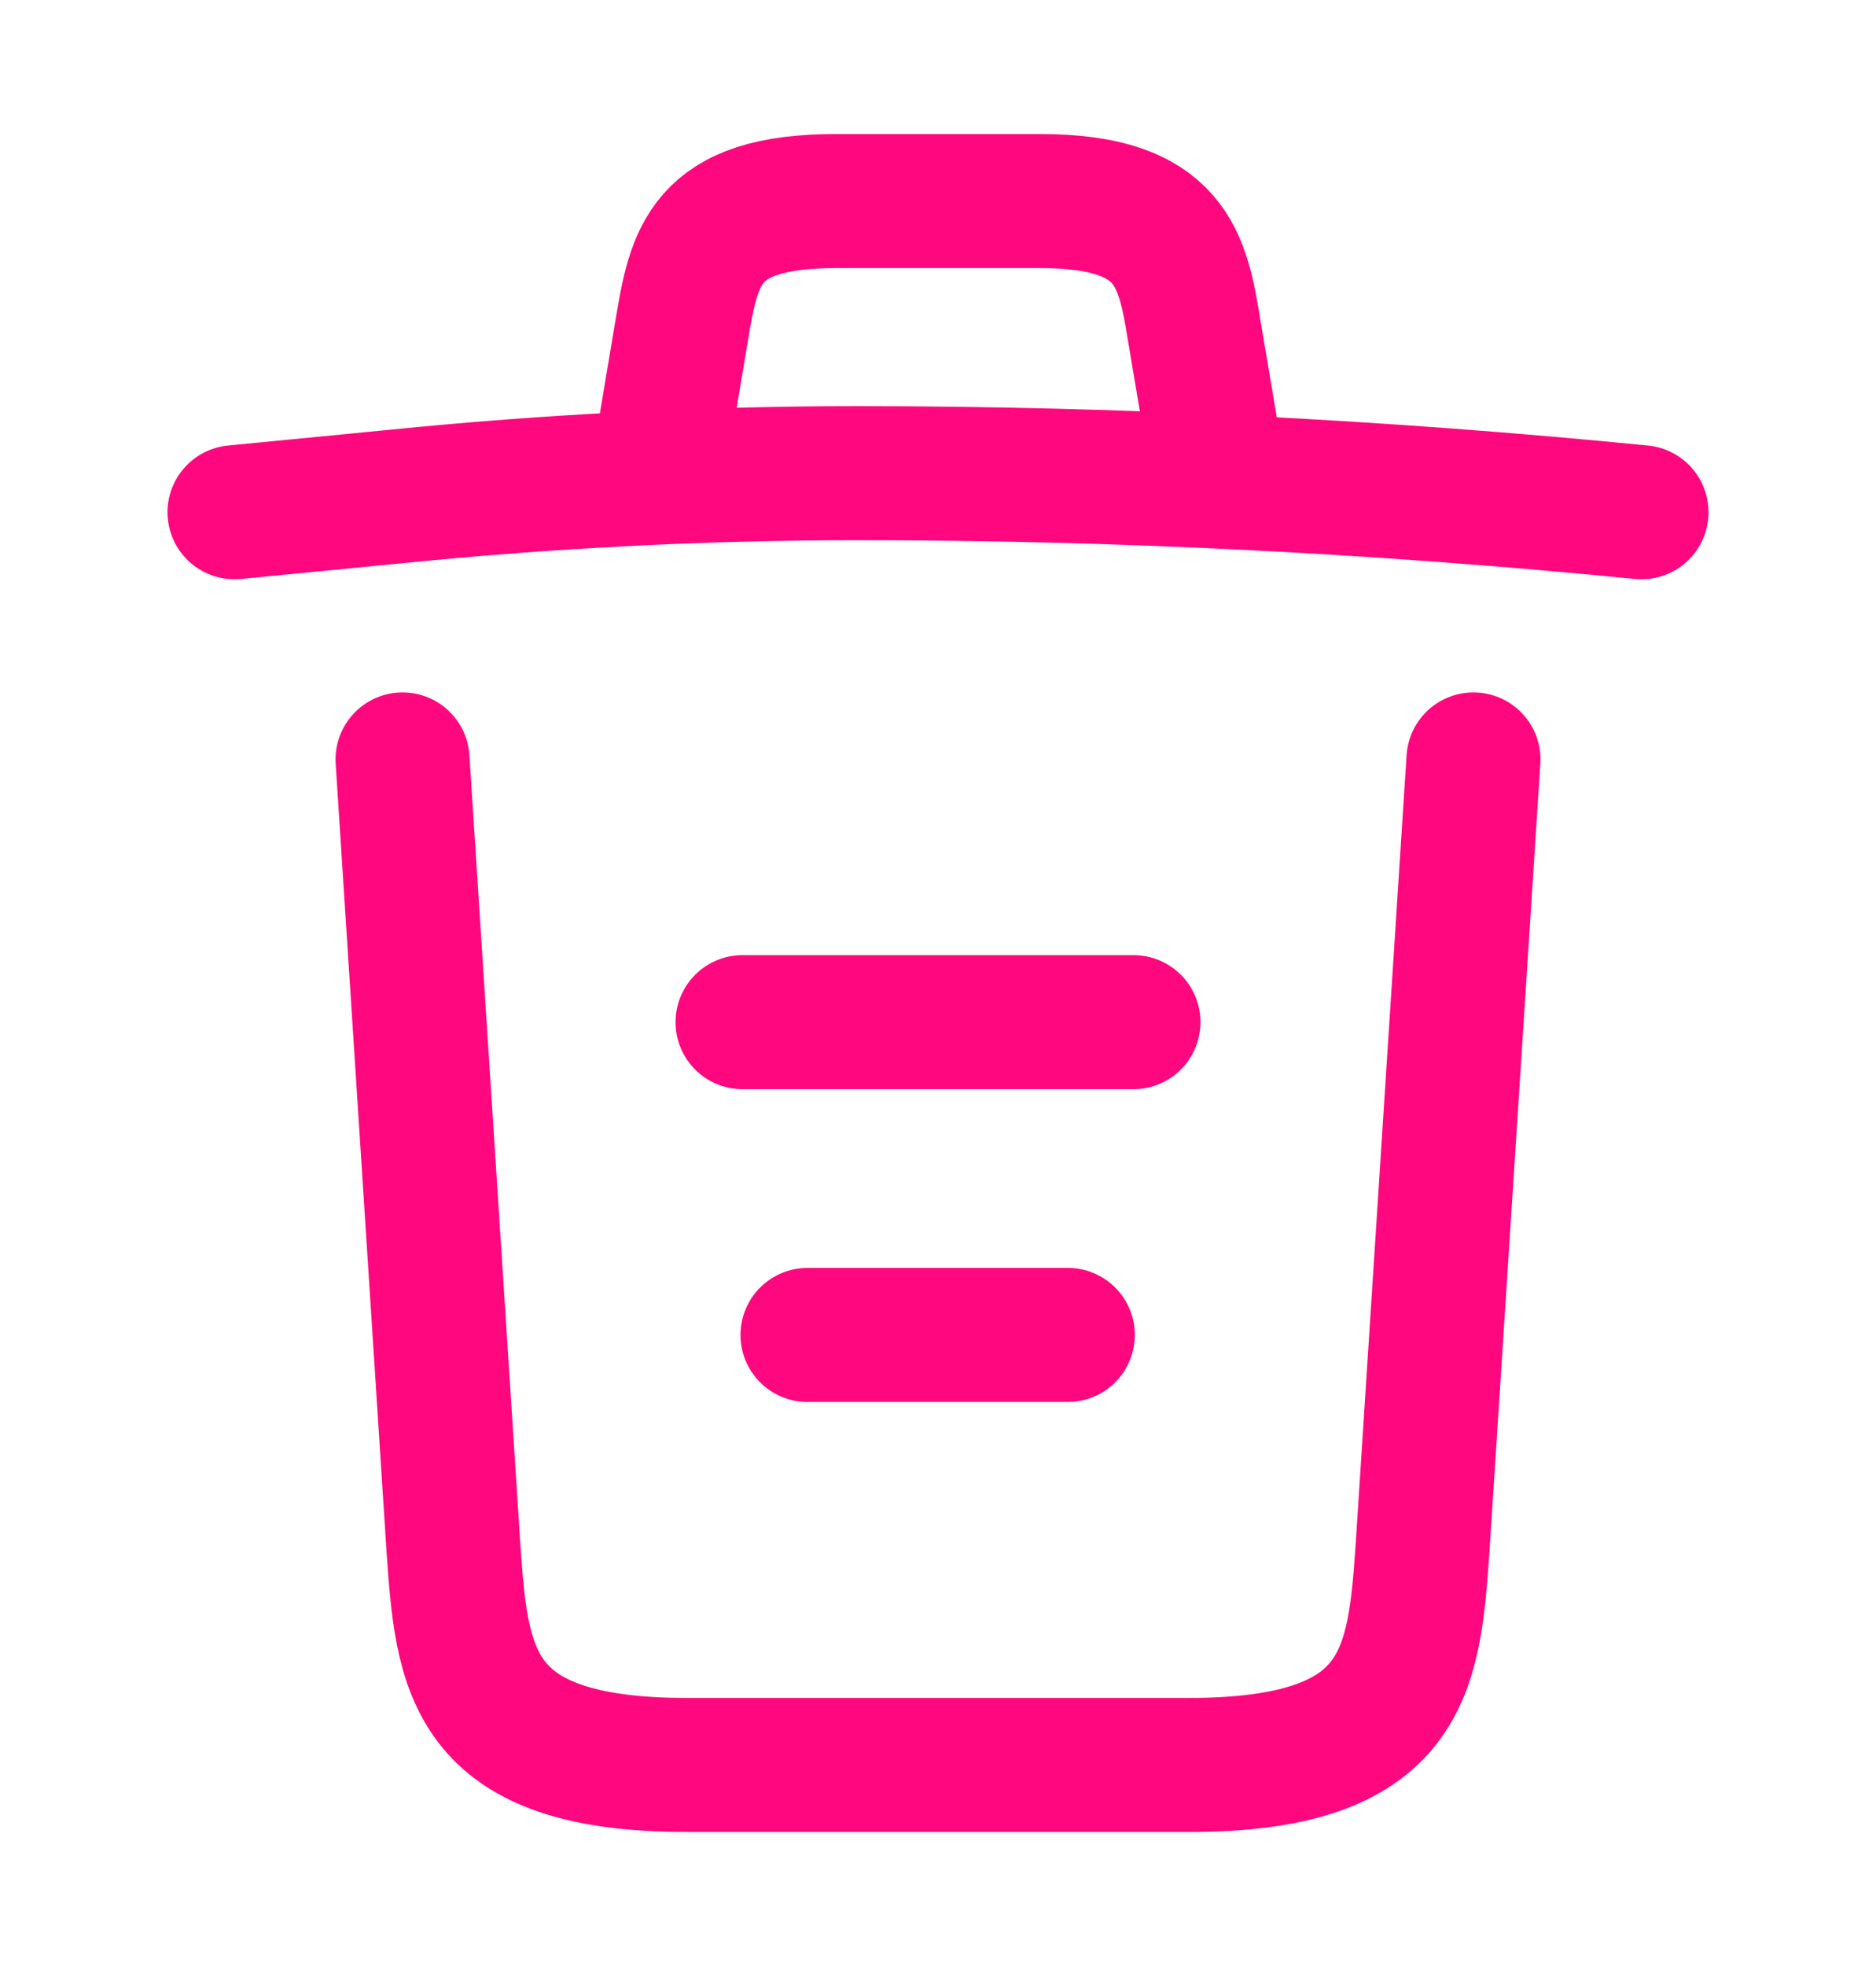 <svg width="21" height="22" viewBox="0 0 21 22" fill="none" xmlns="http://www.w3.org/2000/svg">
<path d="M18.375 5.732C15.461 5.444 12.53 5.295 9.607 5.295C7.875 5.295 6.143 5.383 4.41 5.558L2.625 5.732M7.438 4.849L7.63 3.703C7.77 2.871 7.875 2.25 9.354 2.25H11.646C13.125 2.25 13.239 2.906 13.37 3.711L13.562 4.849M16.494 8.498L15.925 17.309C15.829 18.683 15.75 19.75 13.309 19.75H7.691C5.25 19.75 5.171 18.683 5.075 17.309L4.506 8.498M9.039 14.938H11.953M8.312 11.438H12.688" stroke="#FF077E" stroke-width="1.5" stroke-linecap="round" stroke-linejoin="round"/>
</svg>

